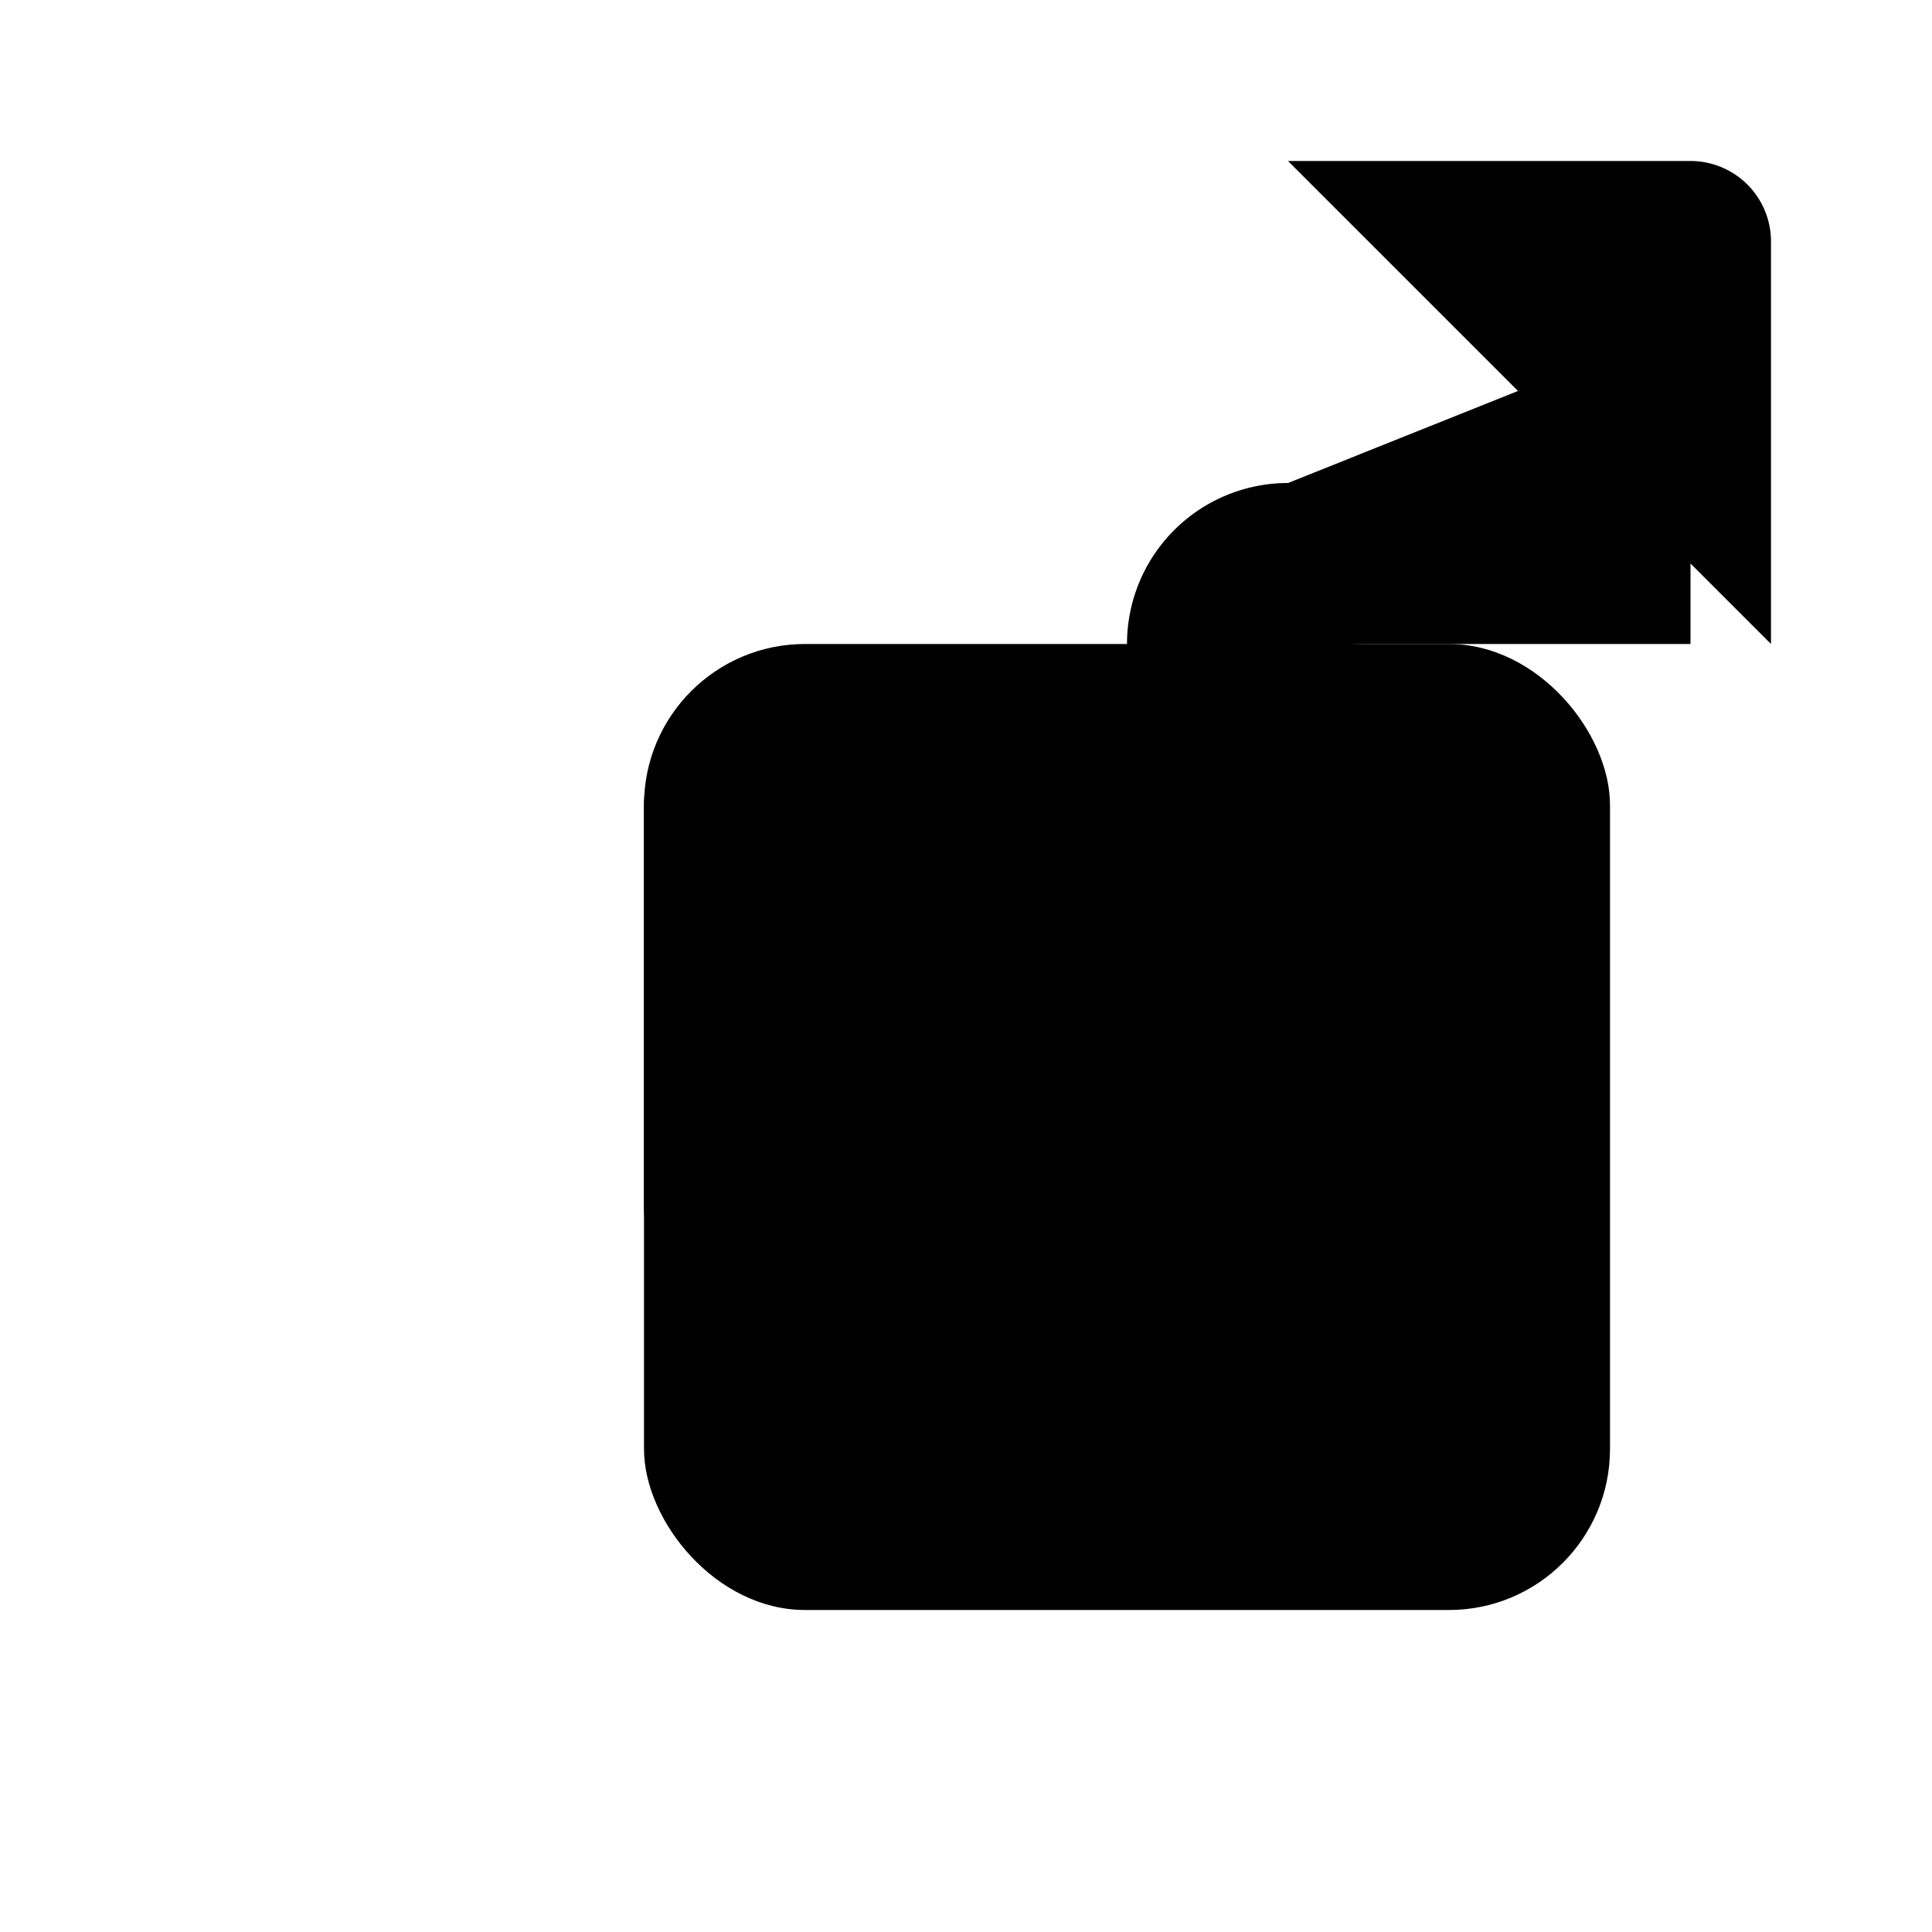 <svg xmlns="http://www.w3.org/2000/svg" class="icon icon-cloning" viewBox="0 0 24 24">
  <path d="M0 0h24v24H0z" fill="none"/>
  <rect x="8" y="8" width="12" height="12" rx="2"/>
  <path d="M16 2h5a1 1 0 0 1 1 1v5m-1-4v4h-4a4 4 0 0 0-4 4v4h-4a1 1 0 0 1-1-1v-5a1 1 0 0 1 1-1h5V8a2 2 0 0 1 2-2z"/>
</svg>